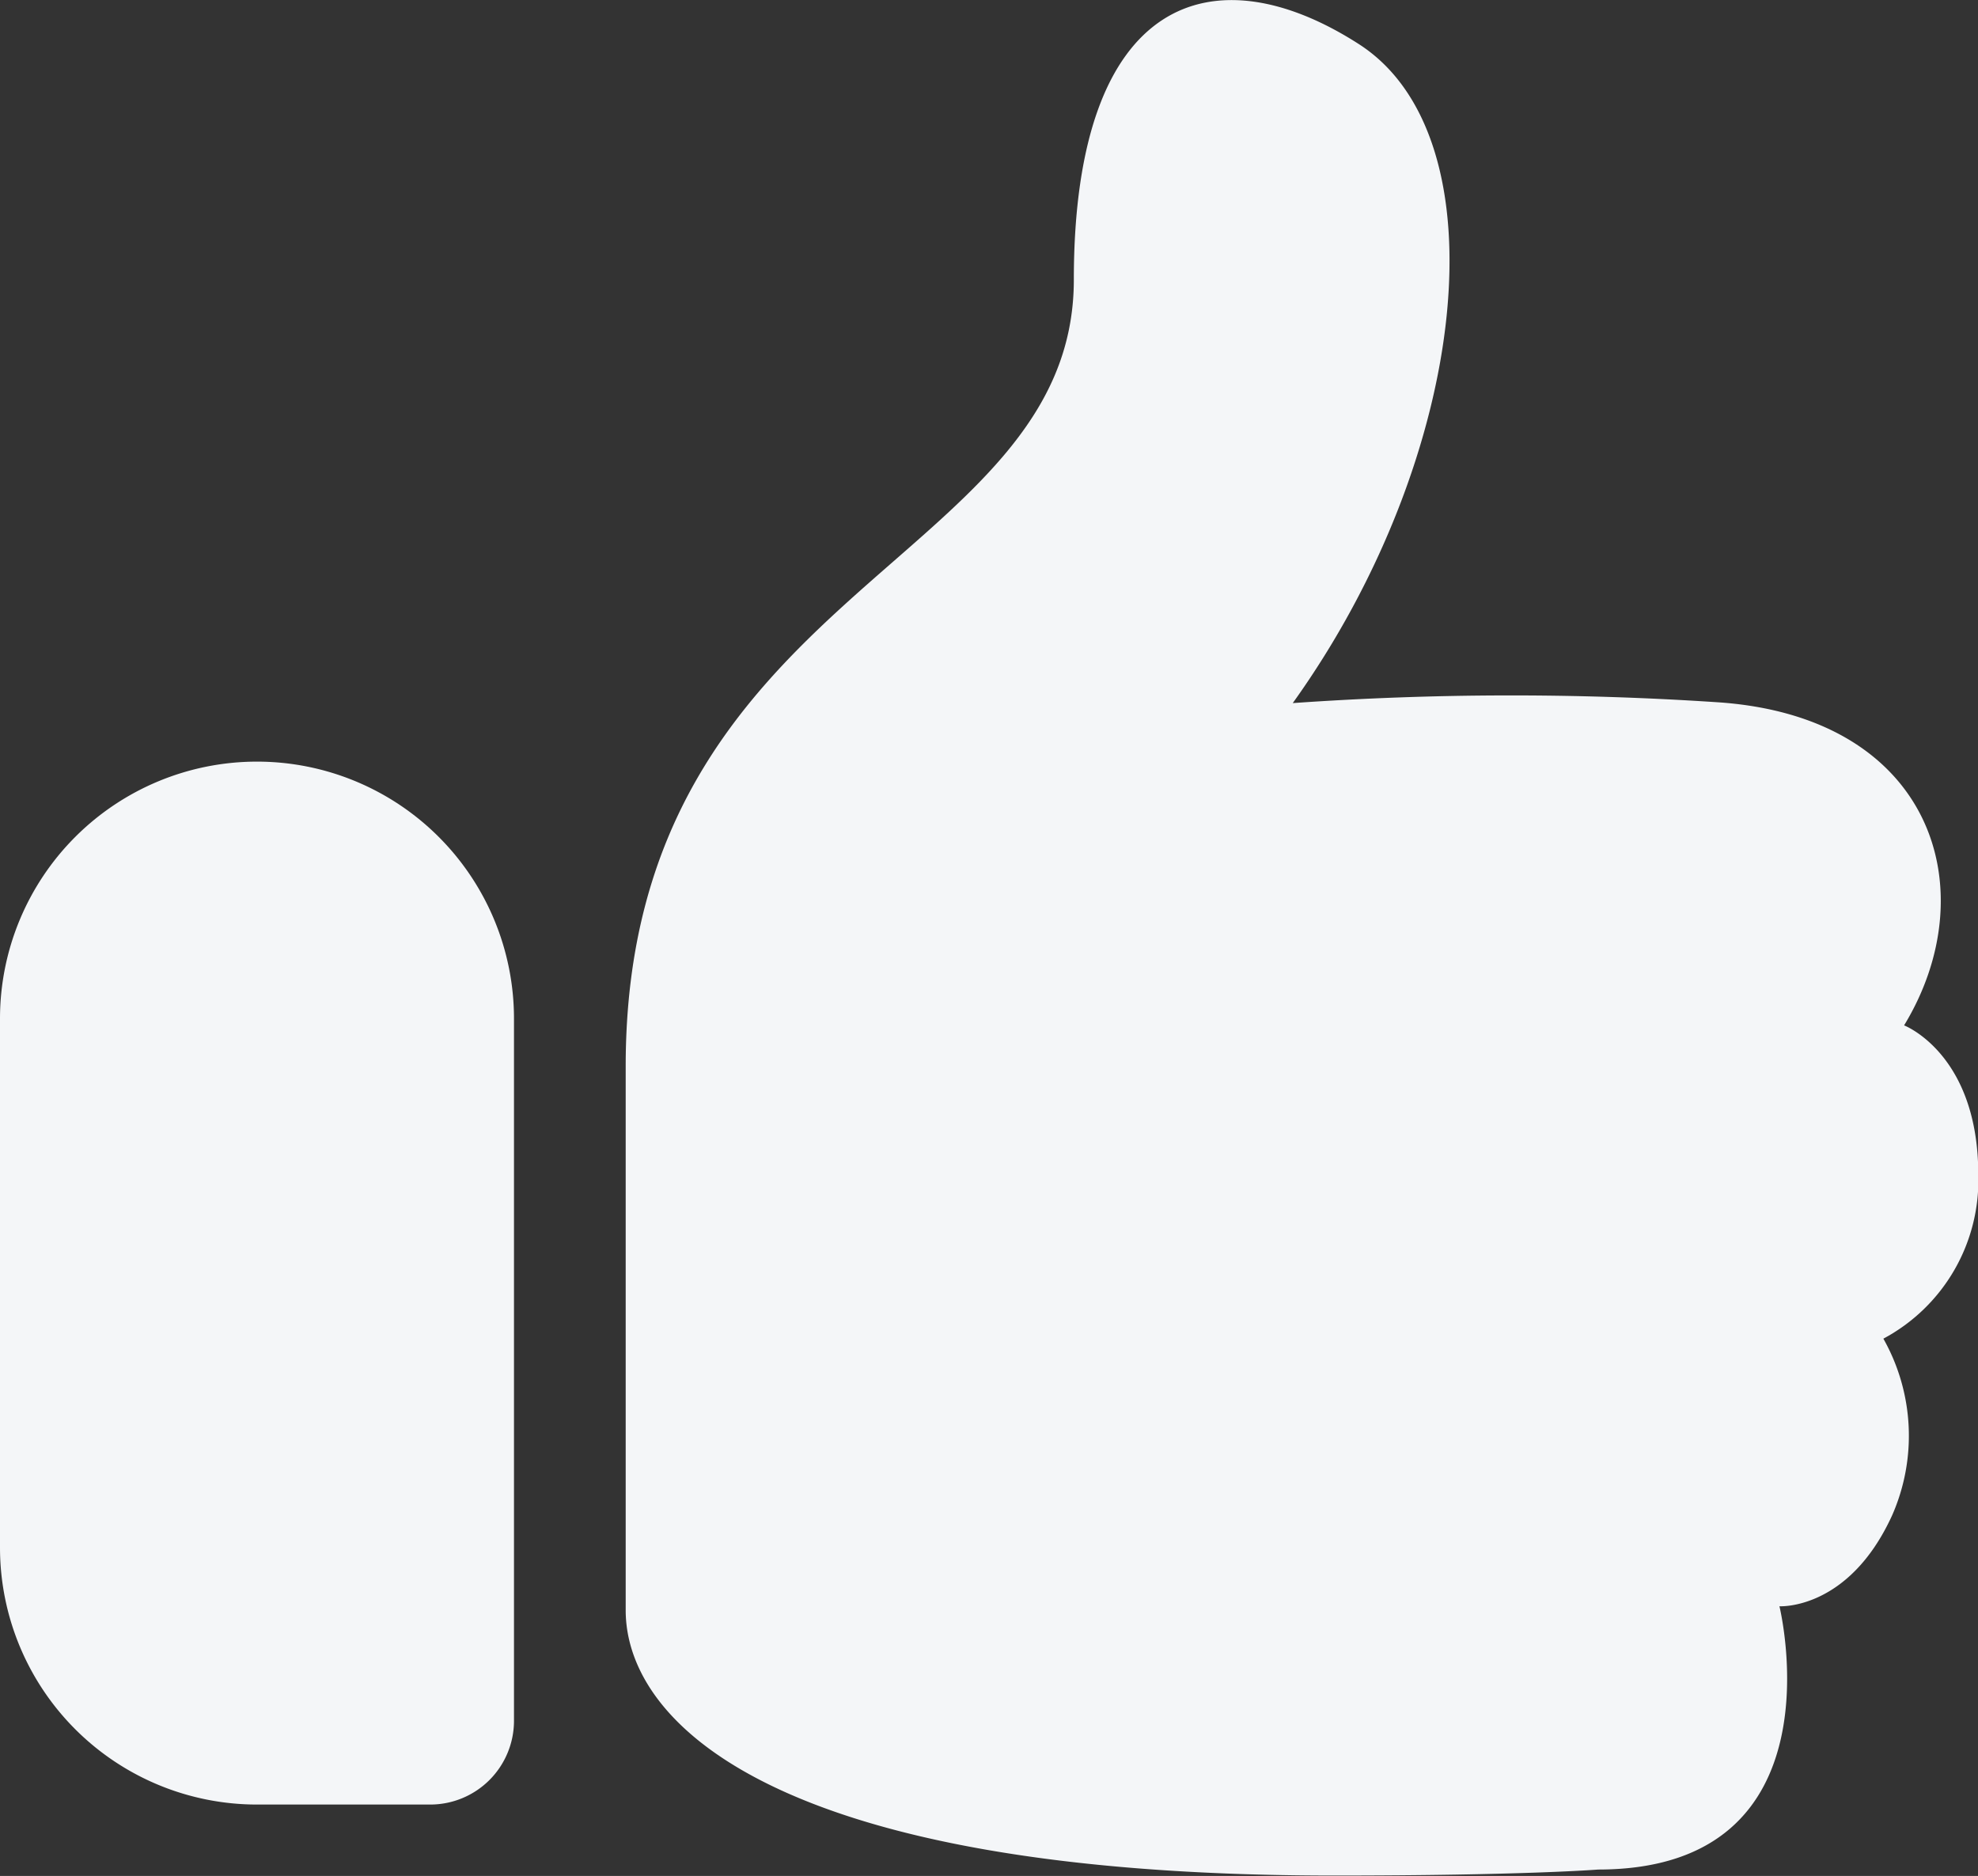 <svg xmlns="http://www.w3.org/2000/svg" width="21.089" height="20" viewBox="0 0 21.089 20">
  <rect x="0" y="0" width="21.089" height="20" fill="#333333" stroke="none"/>
  <g id="Grupo_10" data-name="Grupo 10" transform="translate(-1035.384 -576.658)">
    <path id="Retângulo_33" data-name="Retângulo 33" d="M2.74,0h0A2.74,2.74,0,0,1,5.48,2.74v7.486a.893.893,0,0,1-.893.893H2.74A2.74,2.74,0,0,1,0,8.379V2.74A2.74,2.74,0,0,1,2.74,0Z" transform="translate(1035.384 584.778)" fill="#f4f6f8"/>
    <path id="Caminho_10" data-name="Caminho 10" d="M1054.357,584.154c1.891-2.638,2.249-6.032.706-7.025s-3.04-.528-3.04,2.511-4.778,3.271-4.778,8.385v5.8c0,1.18,1.547,2.829,7.555,2.829,2.021,0,2.813-.064,2.813-.064,2.623,0,1.933-2.807,1.933-2.807s.736.046,1.2-.966a2.106,2.106,0,0,0-.092-1.887,1.914,1.914,0,0,0,1.012-1.749c0-1.289-.791-1.591-.791-1.591.877-1.441.309-3.3-2.005-3.446A33.206,33.206,0,0,0,1054.357,584.154Z" transform="translate(-5.19)" fill="#f4f6f8"/>
  </g>
</svg>
